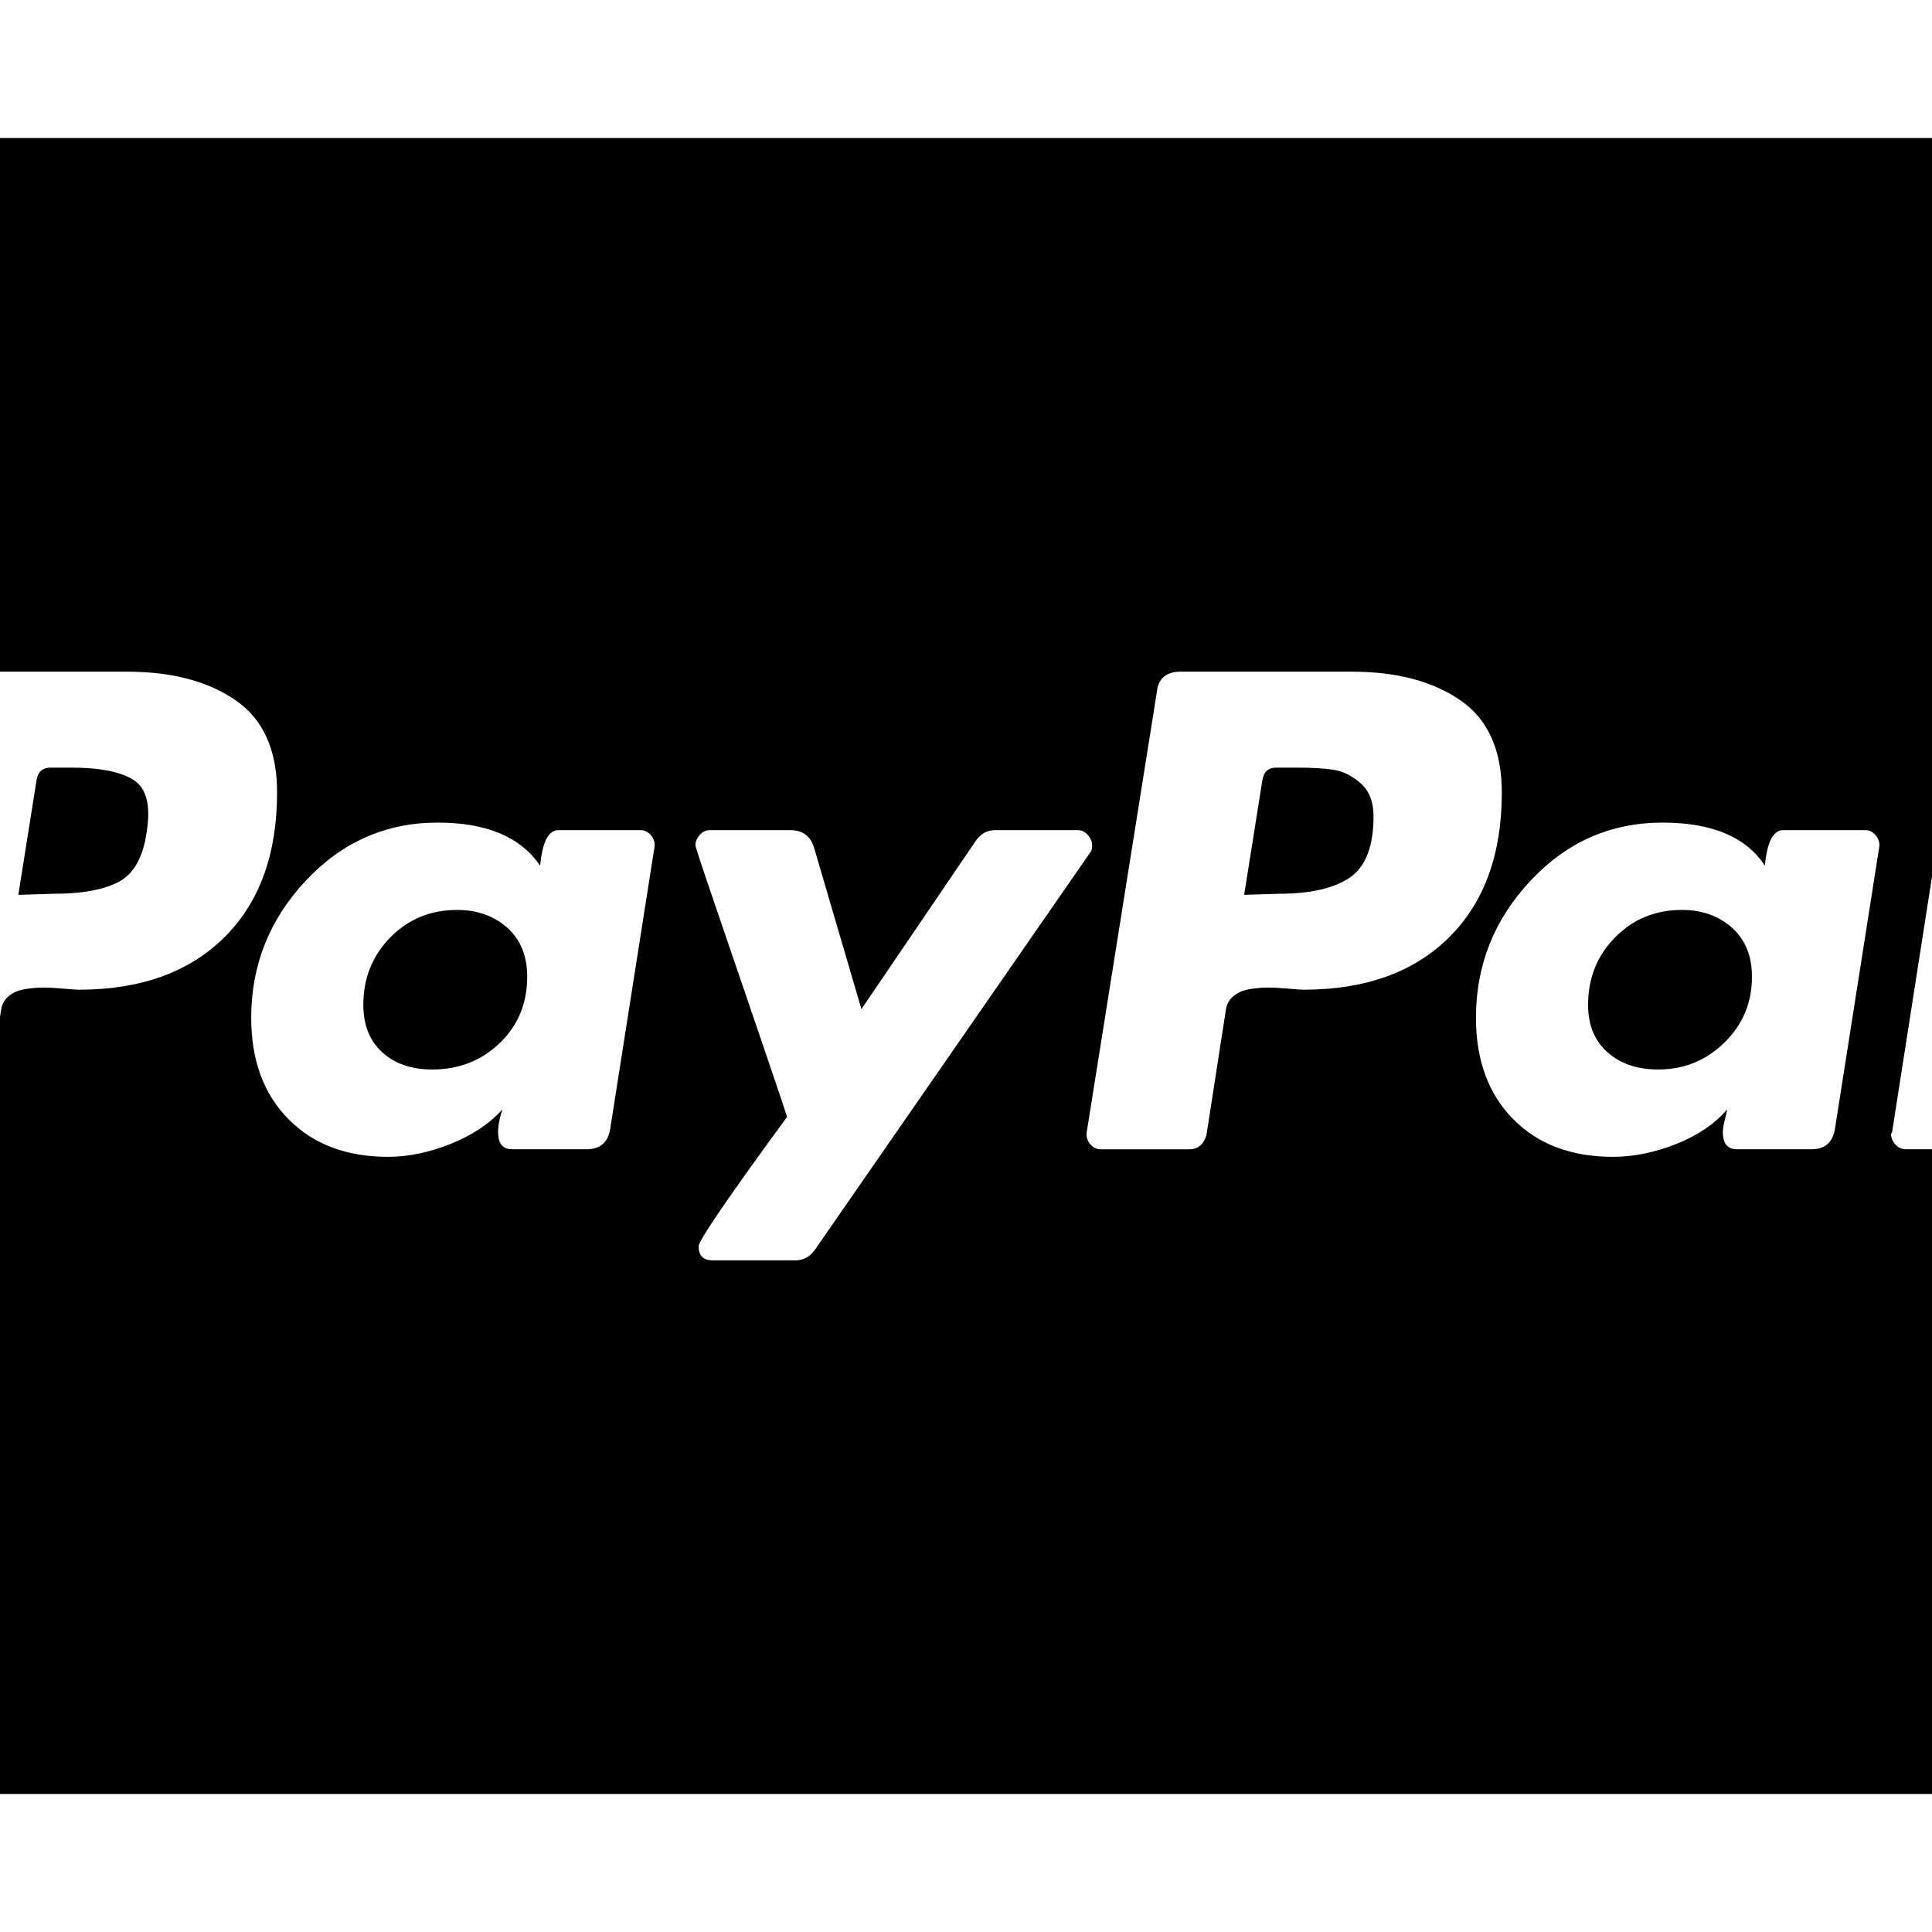 <svg width="1792" height="1792" viewBox="0 0 1792 1792" xmlns="http://www.w3.org/2000/svg"><g transform="translate(-256 256)"><g transform="scale(1 -1) translate(0 -1280)"><path d="M745 630q0 -37 -25.5 -61.5t-62.5 -24.5q-29 0 -46.5 16t-17.5 44q0 37 25 62.5t62 25.5q28 0 46.5 -16.5t18.5 -45.5zM1530 779q0 -42 -22 -57t-66 -15l-32 -1l17 107q2 11 13 11h18q22 0 35 -2t25 -12.5t12 -30.5zM1881 630q0 -36 -25.5 -61t-61.5 -25q-29 0 -47 16 t-18 44q0 37 25 62.5t62 25.5q28 0 46.5 -16.5t18.5 -45.5zM513 801q0 59 -38.5 85.5t-100.5 26.5h-160q-19 0 -21 -19l-65 -408q-1 -6 3 -11t10 -5h76q20 0 22 19l18 110q1 8 7 13t15 6.5t17 1.5t19 -1t14 -1q86 0 135 48.5t49 134.5zM822 489l41 261q1 6 -3 11t-10 5h-76 q-14 0 -17 -33q-27 40 -95 40q-72 0 -122.5 -54t-50.5 -127q0 -59 34.5 -94t92.5 -35q28 0 58 12t48 32q-4 -12 -4 -21q0 -16 13 -16h69q19 0 22 19zM1269 752q0 5 -4 9.5t-9 4.5h-77q-11 0 -18 -10l-106 -156l-44 150q-5 16 -22 16h-75q-5 0 -9 -4.5t-4 -9.5q0 -2 19.5 -59 t42 -123t23.5 -70q-82 -112 -82 -120q0 -13 13 -13h77q11 0 18 10l255 368q2 2 2 7zM1649 801q0 59 -38.5 85.5t-100.5 26.5h-159q-20 0 -22 -19l-65 -408q-1 -6 3 -11t10 -5h82q12 0 16 13l18 116q1 8 7 13t15 6.5t17 1.5t19 -1t14 -1q86 0 135 48.5t49 134.5zM1958 489 l41 261q1 6 -3 11t-10 5h-76q-14 0 -17 -33q-26 40 -95 40q-72 0 -122.5 -54t-50.5 -127q0 -59 34.5 -94t92.5 -35q29 0 59 12t47 32q0 -1 -2 -9t-2 -12q0 -16 13 -16h69q19 0 22 19zM2176 898v1q0 14 -13 14h-74q-11 0 -13 -11l-65 -416l-1 -2q0 -5 4 -9.5t10 -4.5h66 q19 0 21 19zM392 764q-5 -35 -26 -46t-60 -11l-33 -1l17 107q2 11 13 11h19q40 0 58 -11.5t12 -48.5zM2304 1280v-1280q0 -52 -38 -90t-90 -38h-2048q-52 0 -90 38t-38 90v1280q0 52 38 90t90 38h2048q52 0 90 -38t38 -90z" /></g></g></svg>